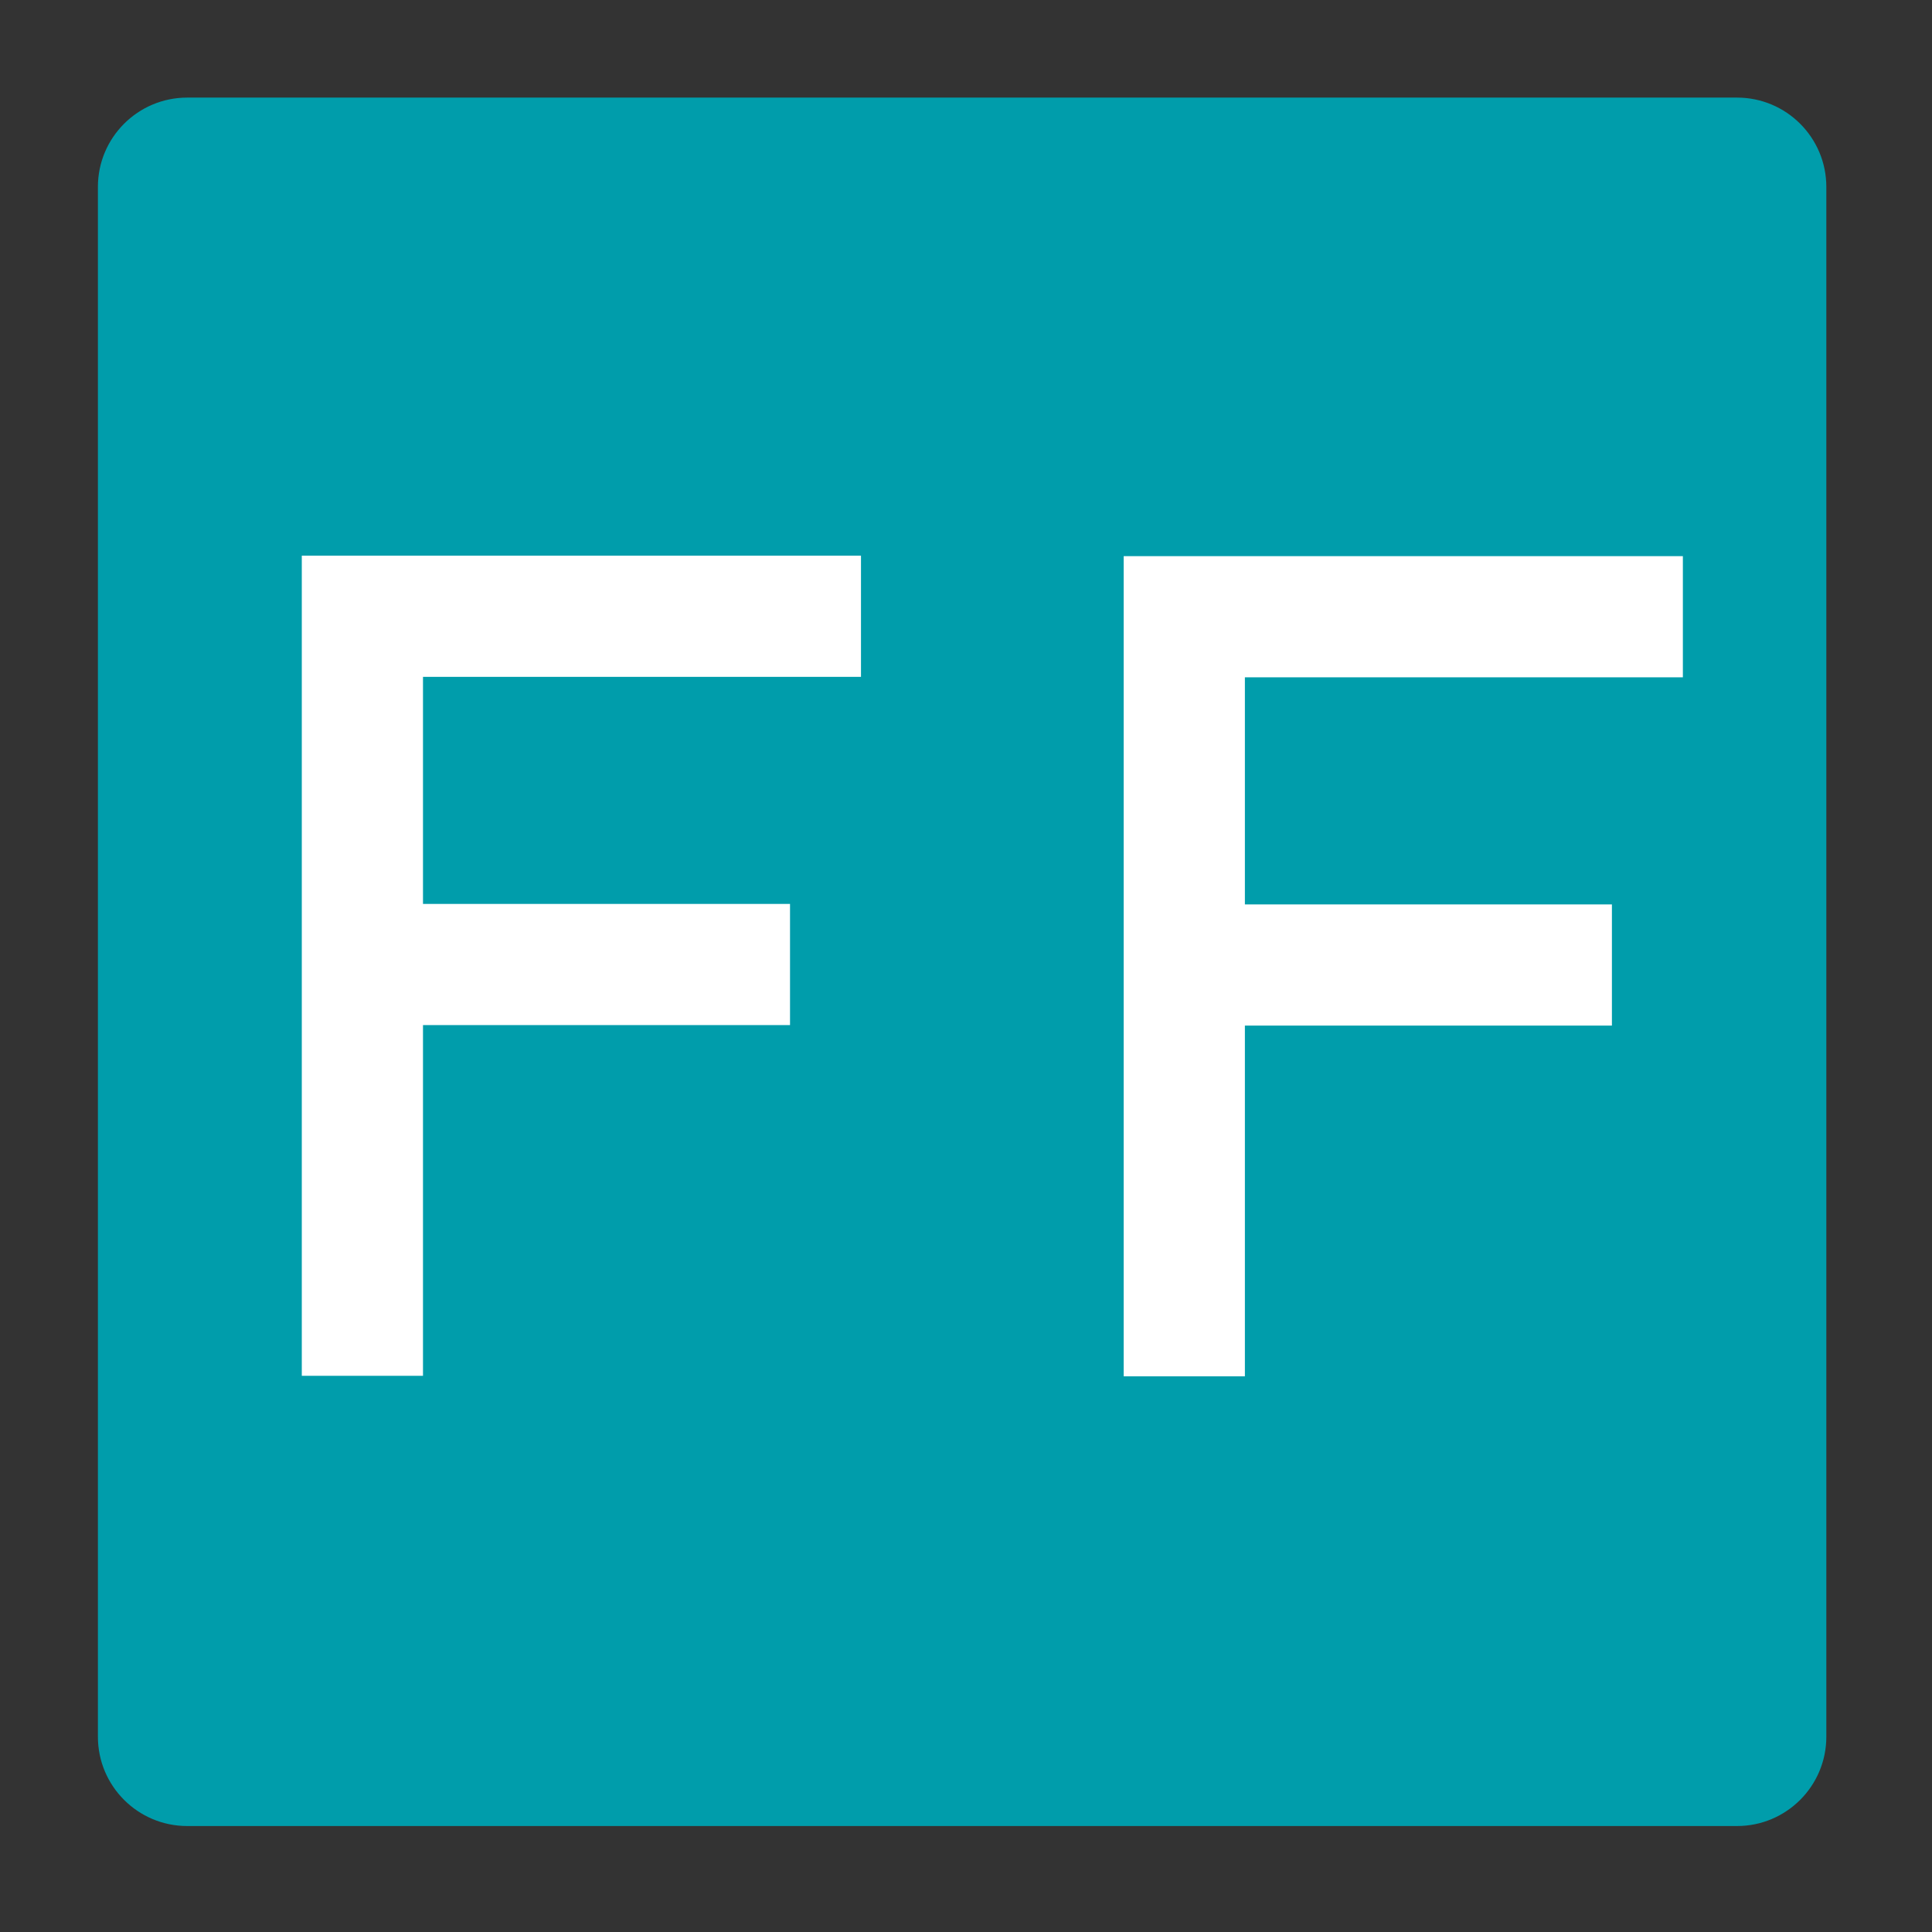 <?xml version="1.0" encoding="UTF-8" standalone="no"?><!DOCTYPE svg PUBLIC "-//W3C//DTD SVG 1.1//EN" "http://www.w3.org/Graphics/SVG/1.1/DTD/svg11.dtd"><svg width="100%" height="100%" viewBox="0 0 512 512" version="1.1" xmlns="http://www.w3.org/2000/svg" xmlns:xlink="http://www.w3.org/1999/xlink" xml:space="preserve" style="fill-rule:evenodd;clip-rule:evenodd;stroke-linejoin:round;stroke-miterlimit:2;"><rect x="0" y="0" width="512" height="512" fill="#333333" stroke="none"/><title>Find &amp; Fund</title><desc>Find and Fund is a real estate crowdfunding platform. Crowdfunding is an emerging form of real estate investment. Since 2013, the funds collected through this have doubled from year to year.</desc>    <g transform="matrix(9.394,0,0,9.394,-1875.1,-252.179)">        <g transform="matrix(0.106,0,0,0.106,201.308,26.206)">            <path d="M470,55.759c0,-13.113 -10.646,-23.759 -23.759,-23.759l-412.482,0c-13.113,0 -23.759,10.646 -23.759,23.759l0,412.482c0,13.113 10.646,23.759 23.759,23.759l412.482,0c13.113,0 23.759,-10.646 23.759,-23.759l0,-412.482Z" style="fill:rgb(0,157,171);"/>        </g>        <g transform="matrix(1,0,0,1,208.12,65.657)">            <path d="M0,-23.137l0,23.137l3.419,0l0,-9.894l10.354,0l0,-3.418l-10.354,0l0,-6.406l12.356,0l0,-3.419l-15.775,0Z" style="fill:white;fill-rule:nonzero;"/>        </g>        <g transform="matrix(1,0,0,1,231.306,65.671)">            <path d="M0,-23.137l0,23.137l3.419,0l0,-9.894l10.354,0l0,-3.418l-10.354,0l0,-6.407l12.356,0l0,-3.418l-15.775,0Z" style="fill:white;fill-rule:nonzero;"/>        </g>    </g></svg>